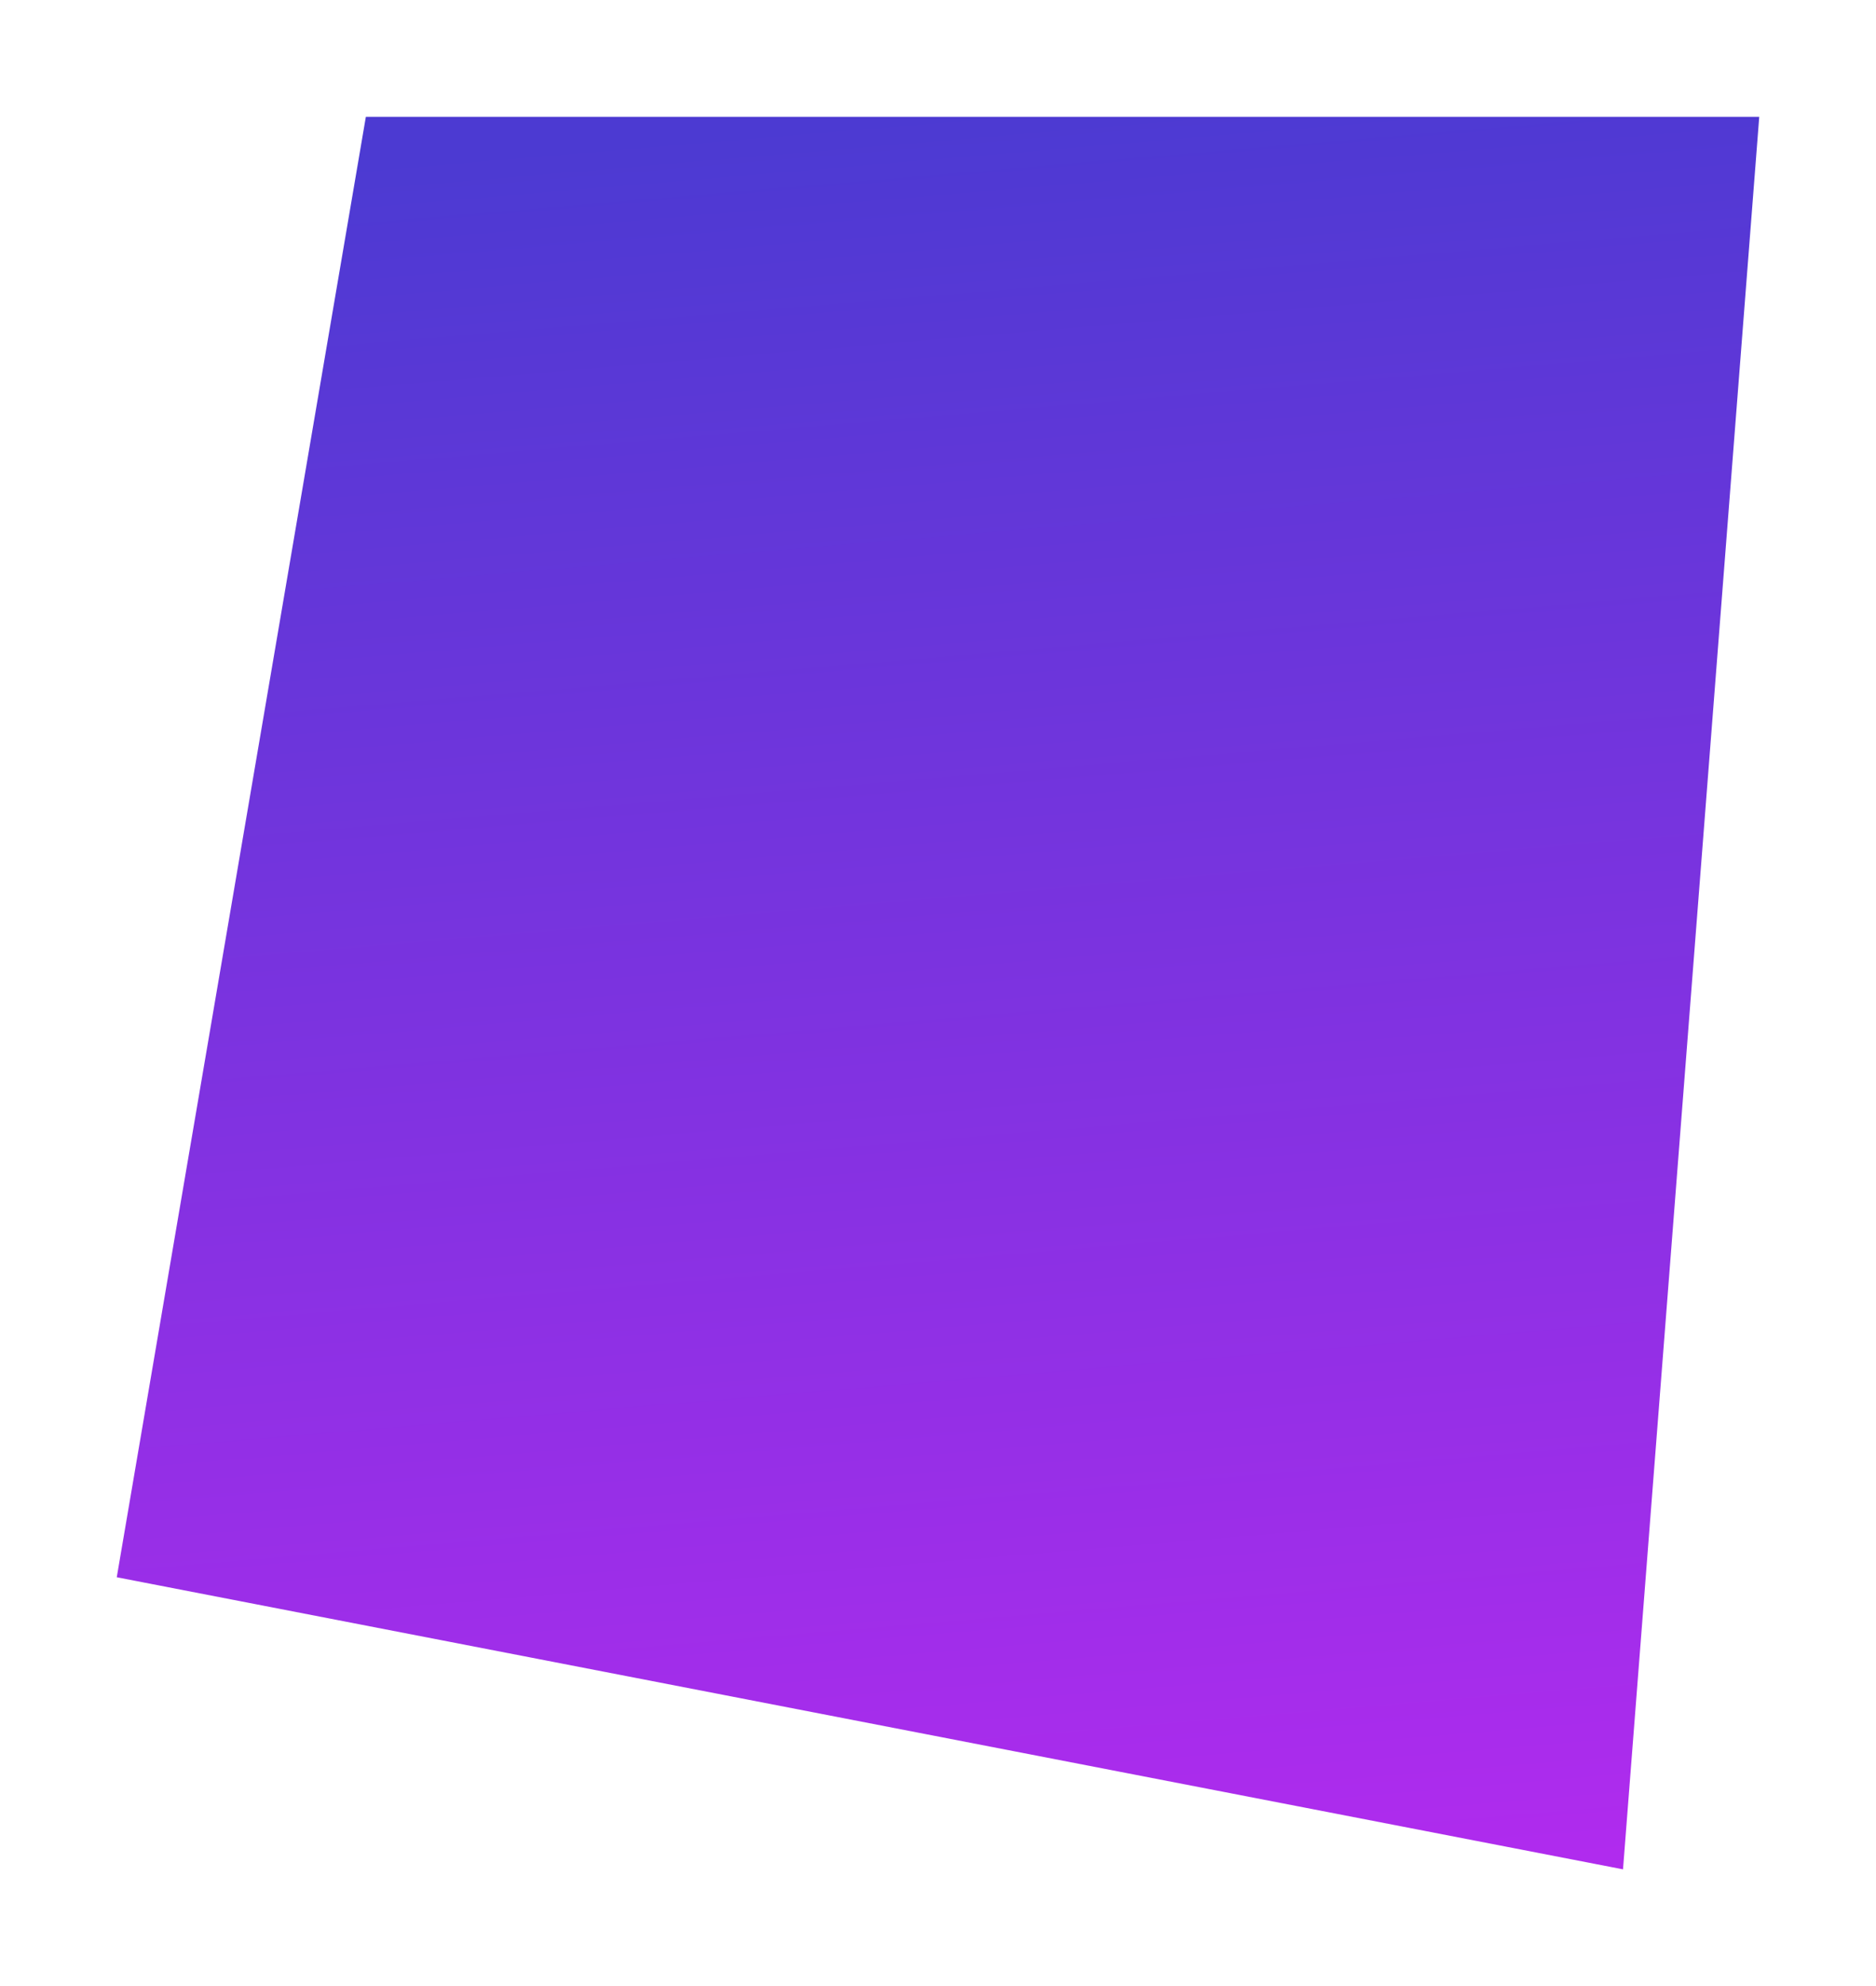 <svg width="241" height="255" viewBox="0 0 241 255" fill="none" xmlns="http://www.w3.org/2000/svg">
<g filter="url(#filter0_d)">
<path d="M47 11H226L208.5 236L15 198.5L47 11Z" fill="url(#paint0_linear)"/>
</g>
<defs>
<filter id="filter0_d" x="0" y="0" width="241" height="255" filterUnits="userSpaceOnUse" color-interpolation-filters="sRGB">
<feFlood flood-opacity="0" result="BackgroundImageFix"/>
<feColorMatrix in="SourceAlpha" type="matrix" values="0 0 0 0 0 0 0 0 0 0 0 0 0 0 0 0 0 0 127 0"/>
<feOffset dy="4"/>
<feGaussianBlur stdDeviation="7.5"/>
<feColorMatrix type="matrix" values="0 0 0 0 0 0 0 0 0 0 0 0 0 0 0 0 0 0 0.25 0"/>
<feBlend mode="normal" in2="BackgroundImageFix" result="effect1_dropShadow"/>
<feBlend mode="normal" in="SourceGraphic" in2="effect1_dropShadow" result="shape"/>
</filter>
<linearGradient id="paint0_linear" x1="110.099" y1="11.54" x2="141.186" y2="380.673" gradientUnits="userSpaceOnUse">
<stop stop-color="#4C3AD2"/>
<stop offset="1" stop-color="#ED22FF"/>
<stop offset="1" stop-color="#8146E3"/>
</linearGradient>
</defs>
</svg>
